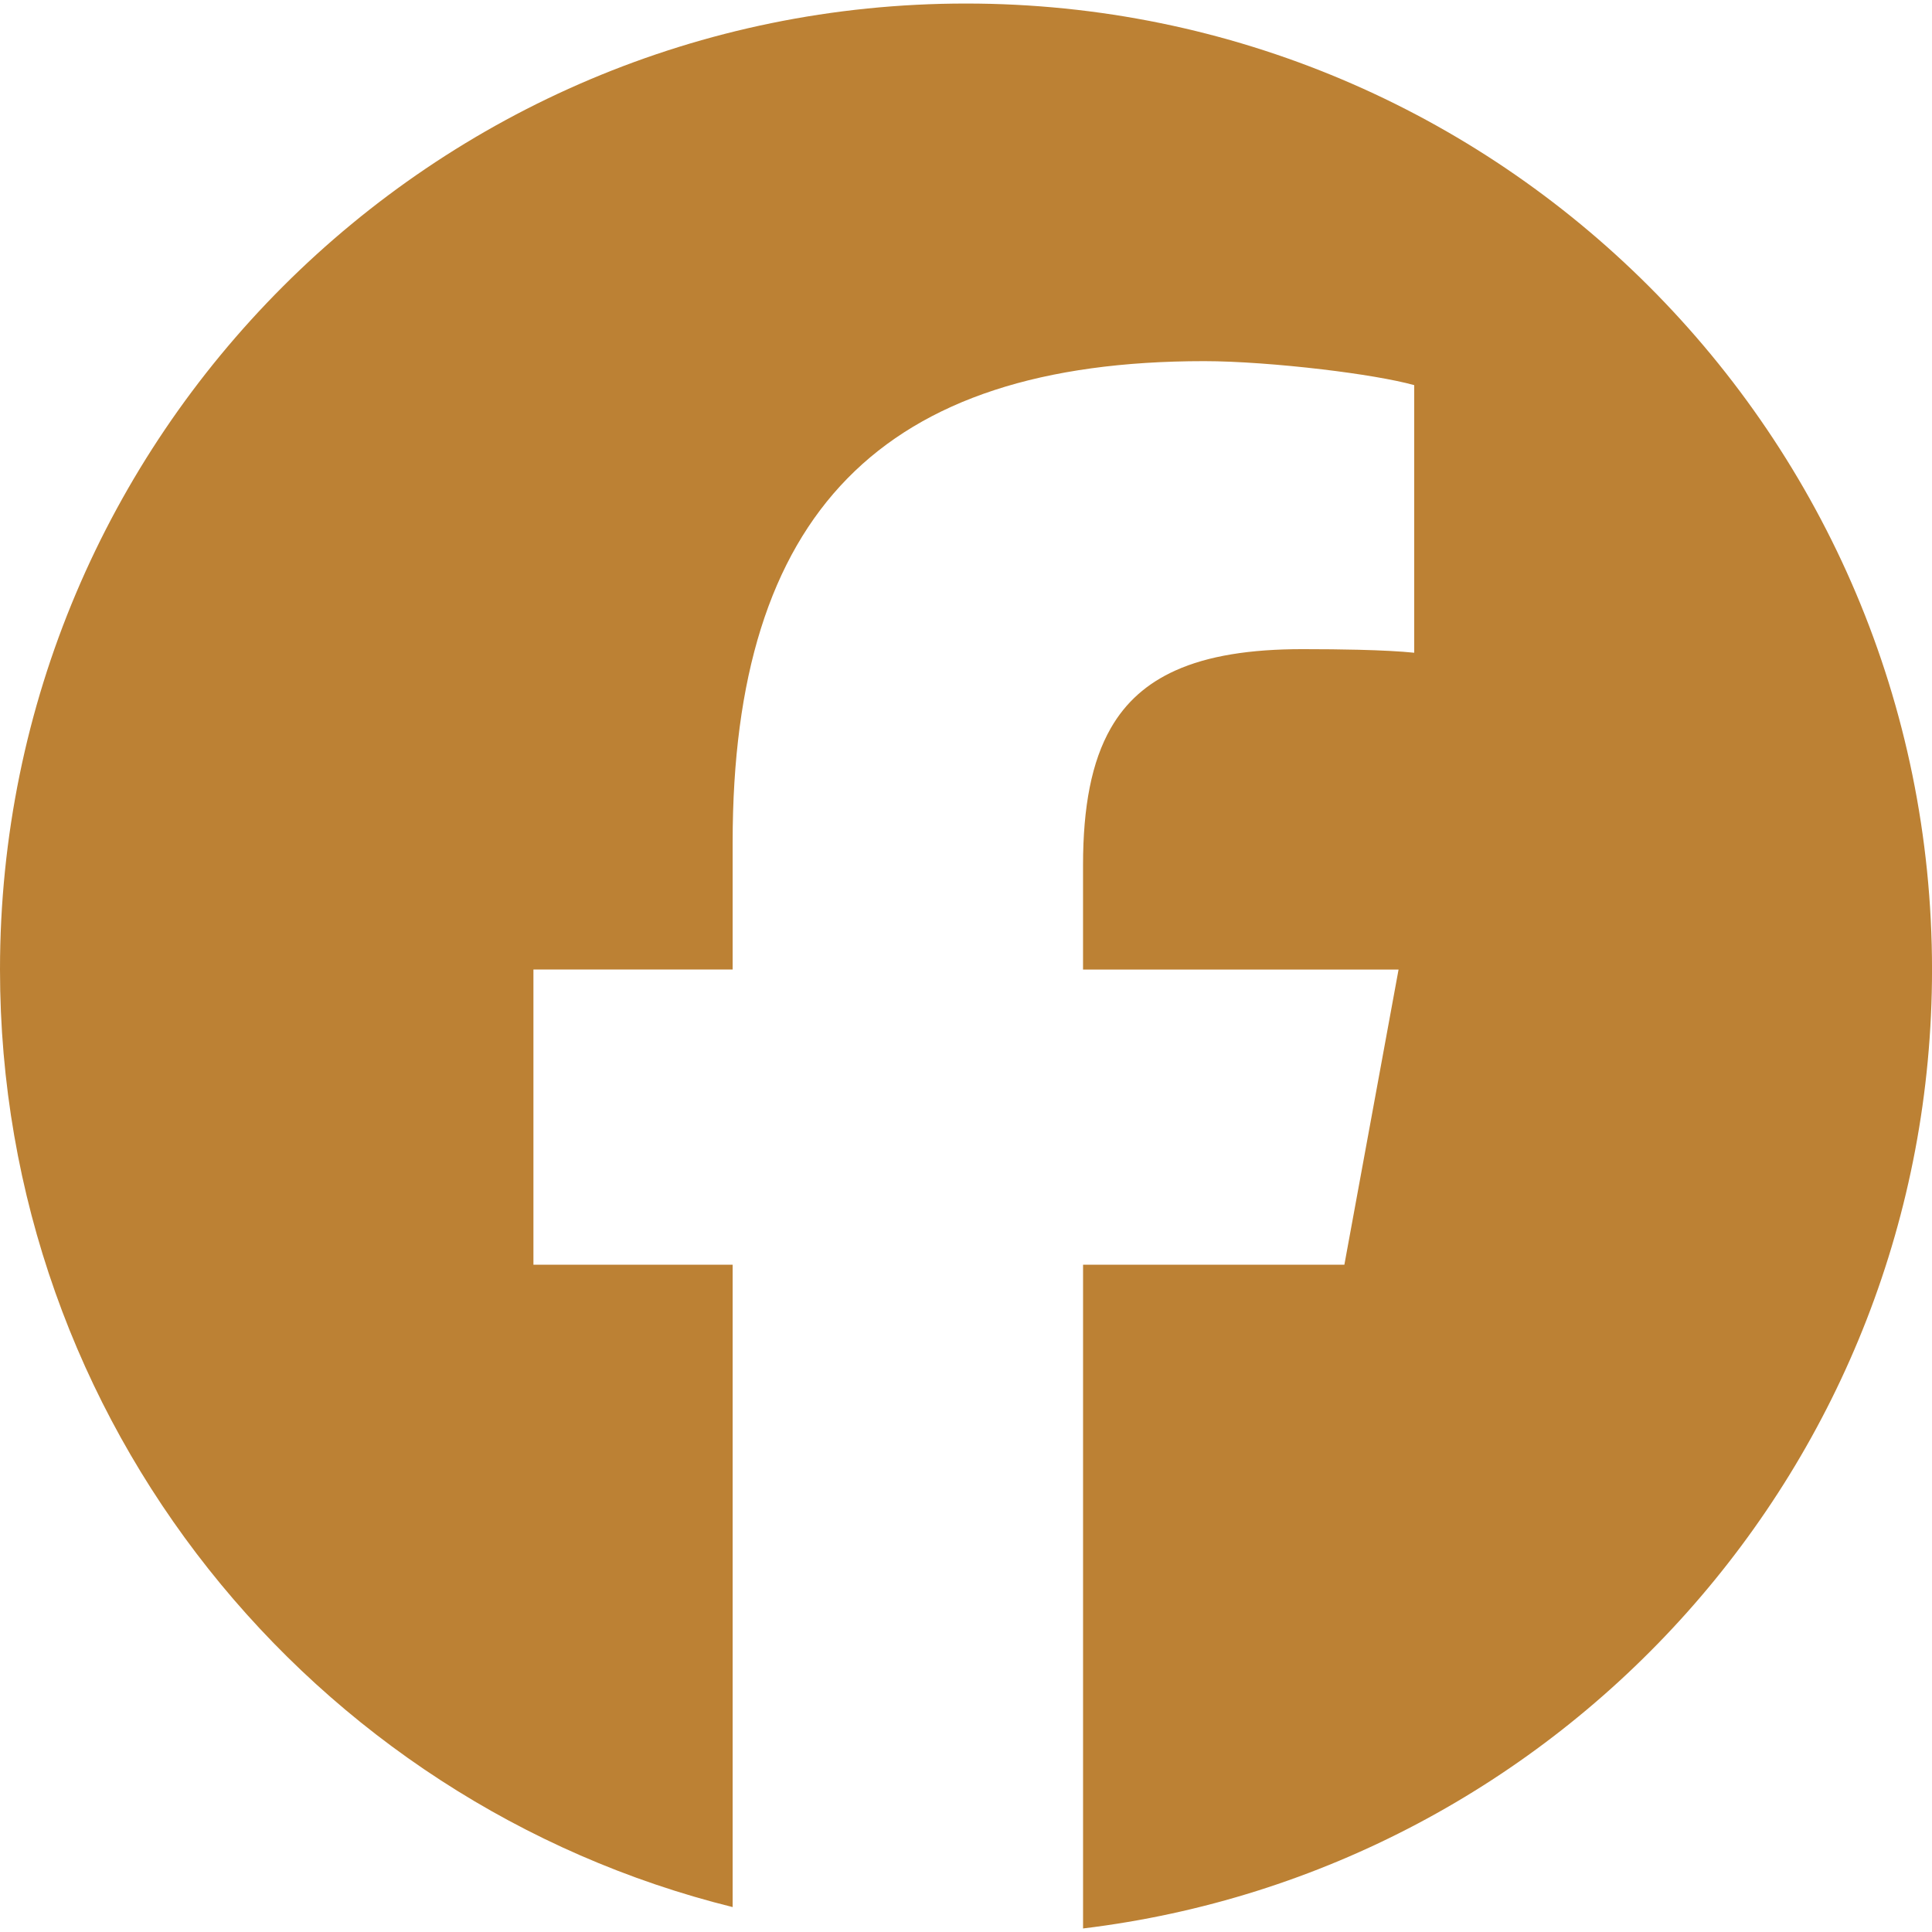 <?xml version="1.0" encoding="UTF-8"?>
<svg id="svg9" xmlns="http://www.w3.org/2000/svg" viewBox="0 0 666.67 666.67">
  <defs>
    <style>
      .cls-1 {
        fill: #bc8134;
      }
    </style>
  </defs>
  <path class="cls-1" d="m333.33,1.22C149.24,1.22,0,150.46,0,334.55,0,490.88,107.62,622.05,252.81,658.07v-221.66h-68.74v-101.86h0s68.74,0,68.74,0v-43.89c0-113.46,51.35-166.04,162.73-166.04,11.12,0,26.5,1.15,40.74,2.84,12.79,1.52,24.67,3.48,31.72,5.44v92.34c-4.61-.48-11.21-.83-19.29-1.03-5.72-.14-12.18-.21-19.22-.21-18.19,0-32.65,2.31-43.87,7.36-9.85,4.43-17.21,10.96-22.34,19.94-6.59,11.52-9.56,27.05-9.56,47.24v36.02h108.88,0s0,0,0,0l-10.6,57.73-8.1,44.13h0s-90.17,0-90.17,0v229.03c165.05-19.94,292.95-160.47,292.95-330.89C666.67,150.46,517.43,1.22,333.33,1.22Z"/>
</svg>
